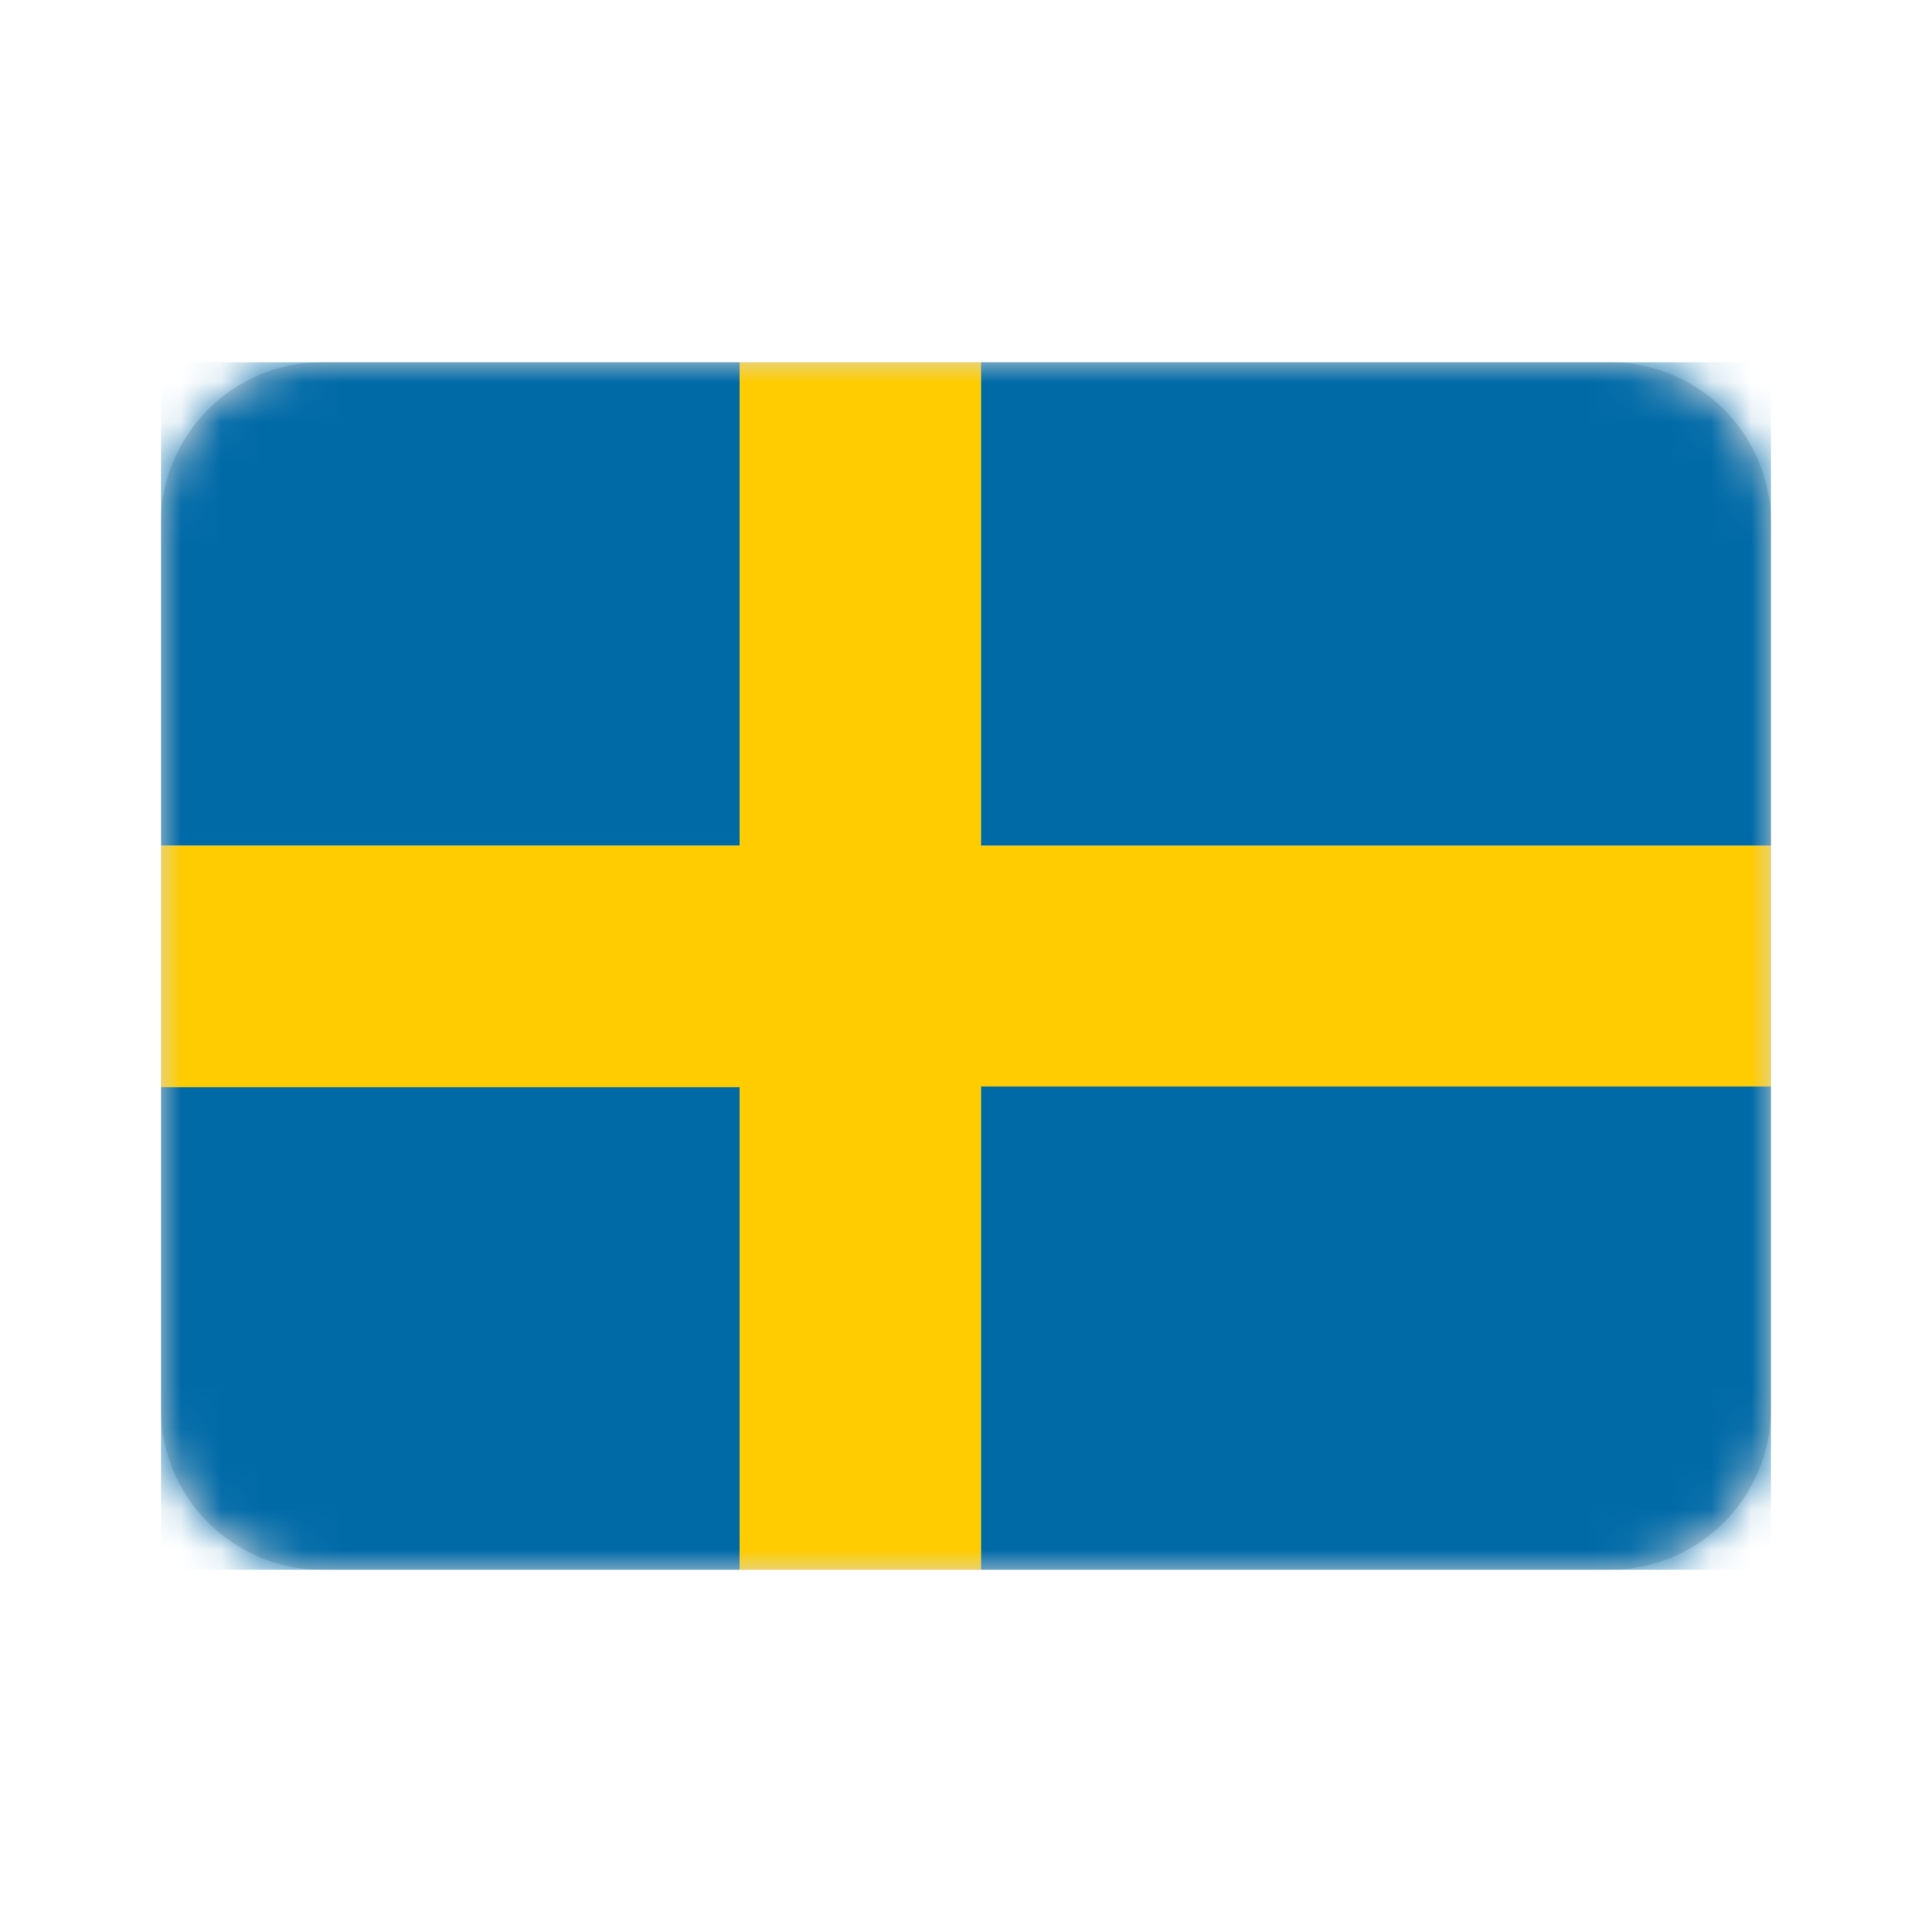 <svg height="48" viewBox="0 0 48 48" width="48" xmlns="http://www.w3.org/2000/svg" xmlns:xlink="http://www.w3.org/1999/xlink"><defs><path id="a" d="m8 9h32c2.209 0 4 1.791 4 4v22c0 2.209-1.791 4-4 4h-32c-2.209 0-4-1.791-4-4v-22c0-2.209 1.791-4 4-4z"/><mask id="b" fill="#fff"><use fill="#fff" fill-rule="evenodd" xlink:href="#a"/></mask></defs><g fill="none" fill-rule="evenodd"><path d="m0 0h48v48h-48z"/><use fill="#d8d8d8" xlink:href="#a"/><g fill-rule="nonzero" mask="url(#b)"><g transform="translate(4 9)"><path d="m0 0h14.375v12.007h-14.375zm0 17.992h14.375v12.008h-14.375z" fill="#006aa7"/><path d="m14.375 0h6v30h-6z" fill="#fecc00"/><path d="m0 12.012h40v6h-40z" fill="#fecc00"/><path d="m20.375 17.993h19.625v12.007h-19.625zm0-17.993h19.625v12.007h-19.625z" fill="#006aa7"/></g></g></g></svg>